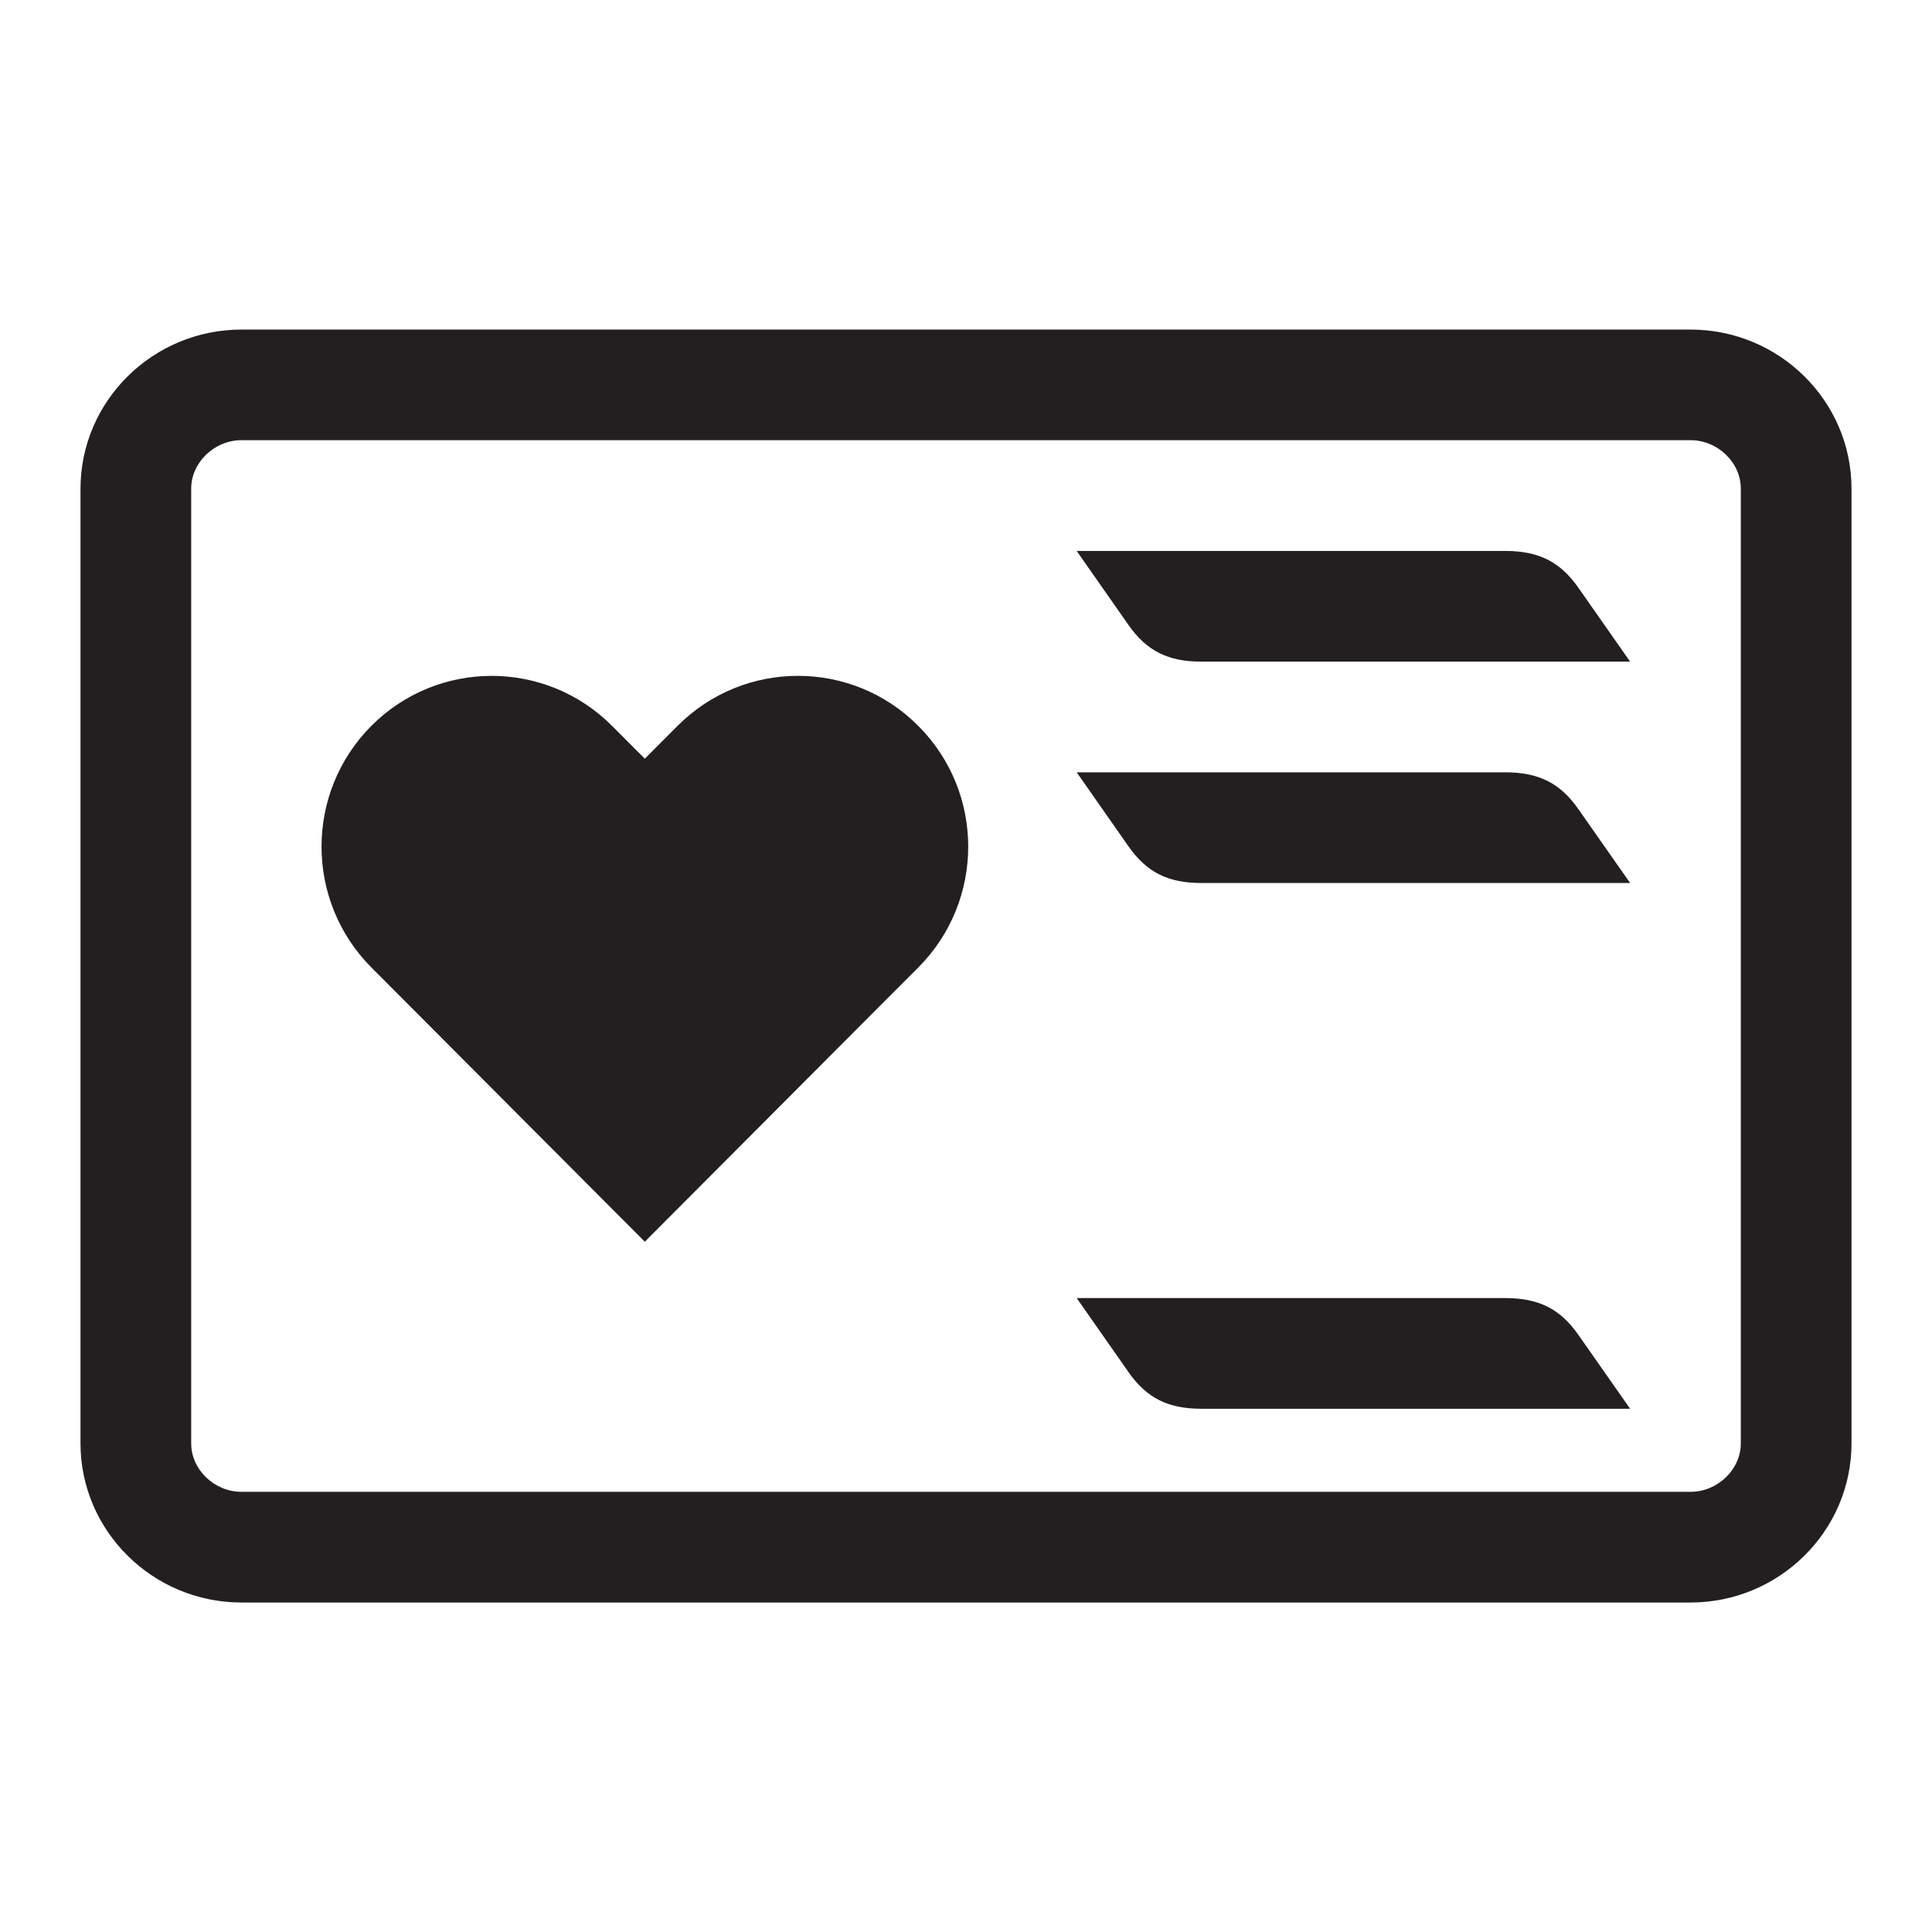 <?xml version="1.0" encoding="utf-8"?>
<!-- Generator: Adobe Illustrator 25.2.0, SVG Export Plug-In . SVG Version: 6.00 Build 0)  -->
<svg version="1.1" id="Layer" xmlns="http://www.w3.org/2000/svg" xmlns:xlink="http://www.w3.org/1999/xlink" x="0px" y="0px"
	 viewBox="0 0 24 24" enable-background="new 0 0 24 24" xml:space="preserve">
<path fill="#231F20" d="M21,4.094H3c-1.102,0-2,0.888-2,1.977V17.93c0,1.089,0.898,1.977,2,1.977h18c1.102,0,2-0.888,2-1.977V6.07
	C23,4.981,22.102,4.094,21,4.094z M21.625,17.93c0,0.325-0.288,0.602-0.625,0.602H3c-0.337,0-0.625-0.276-0.625-0.602V6.07
	c0-0.325,0.288-0.602,0.625-0.602h18c0.337,0,0.625,0.276,0.625,0.602V17.93z M13.375,16.125h5.33
	c0.404,0.002,0.673,0.129,0.902,0.457L20.25,17.5h-5.33c-0.404-0.001-0.673-0.128-0.902-0.456L13.375,16.125z M13.375,9.594h5.33
	c0.404,0.002,0.673,0.129,0.902,0.457l0.643,0.918h-5.33c-0.404-0.001-0.673-0.128-0.902-0.456L13.375,9.594z M13.375,6.844h5.33
	c0.404,0.002,0.673,0.129,0.902,0.457l0.643,0.918h-5.33c-0.404-0.001-0.673-0.128-0.902-0.456L13.375,6.844z M11.408,9.018
	c0,0-0.001,0-0.001-0.001c-0.824-0.828-2.163-0.829-2.99,0c0,0,0,0,0,0L8.01,9.425L7.603,9.017c-0.826-0.828-2.165-0.828-2.99,0
	c-0.825,0.829-0.825,2.171,0,3.001l0.407,0.408l2.99,2.999L11,12.426l0.408-0.408C12.234,11.188,12.234,9.846,11.408,9.018z"/>
</svg>
